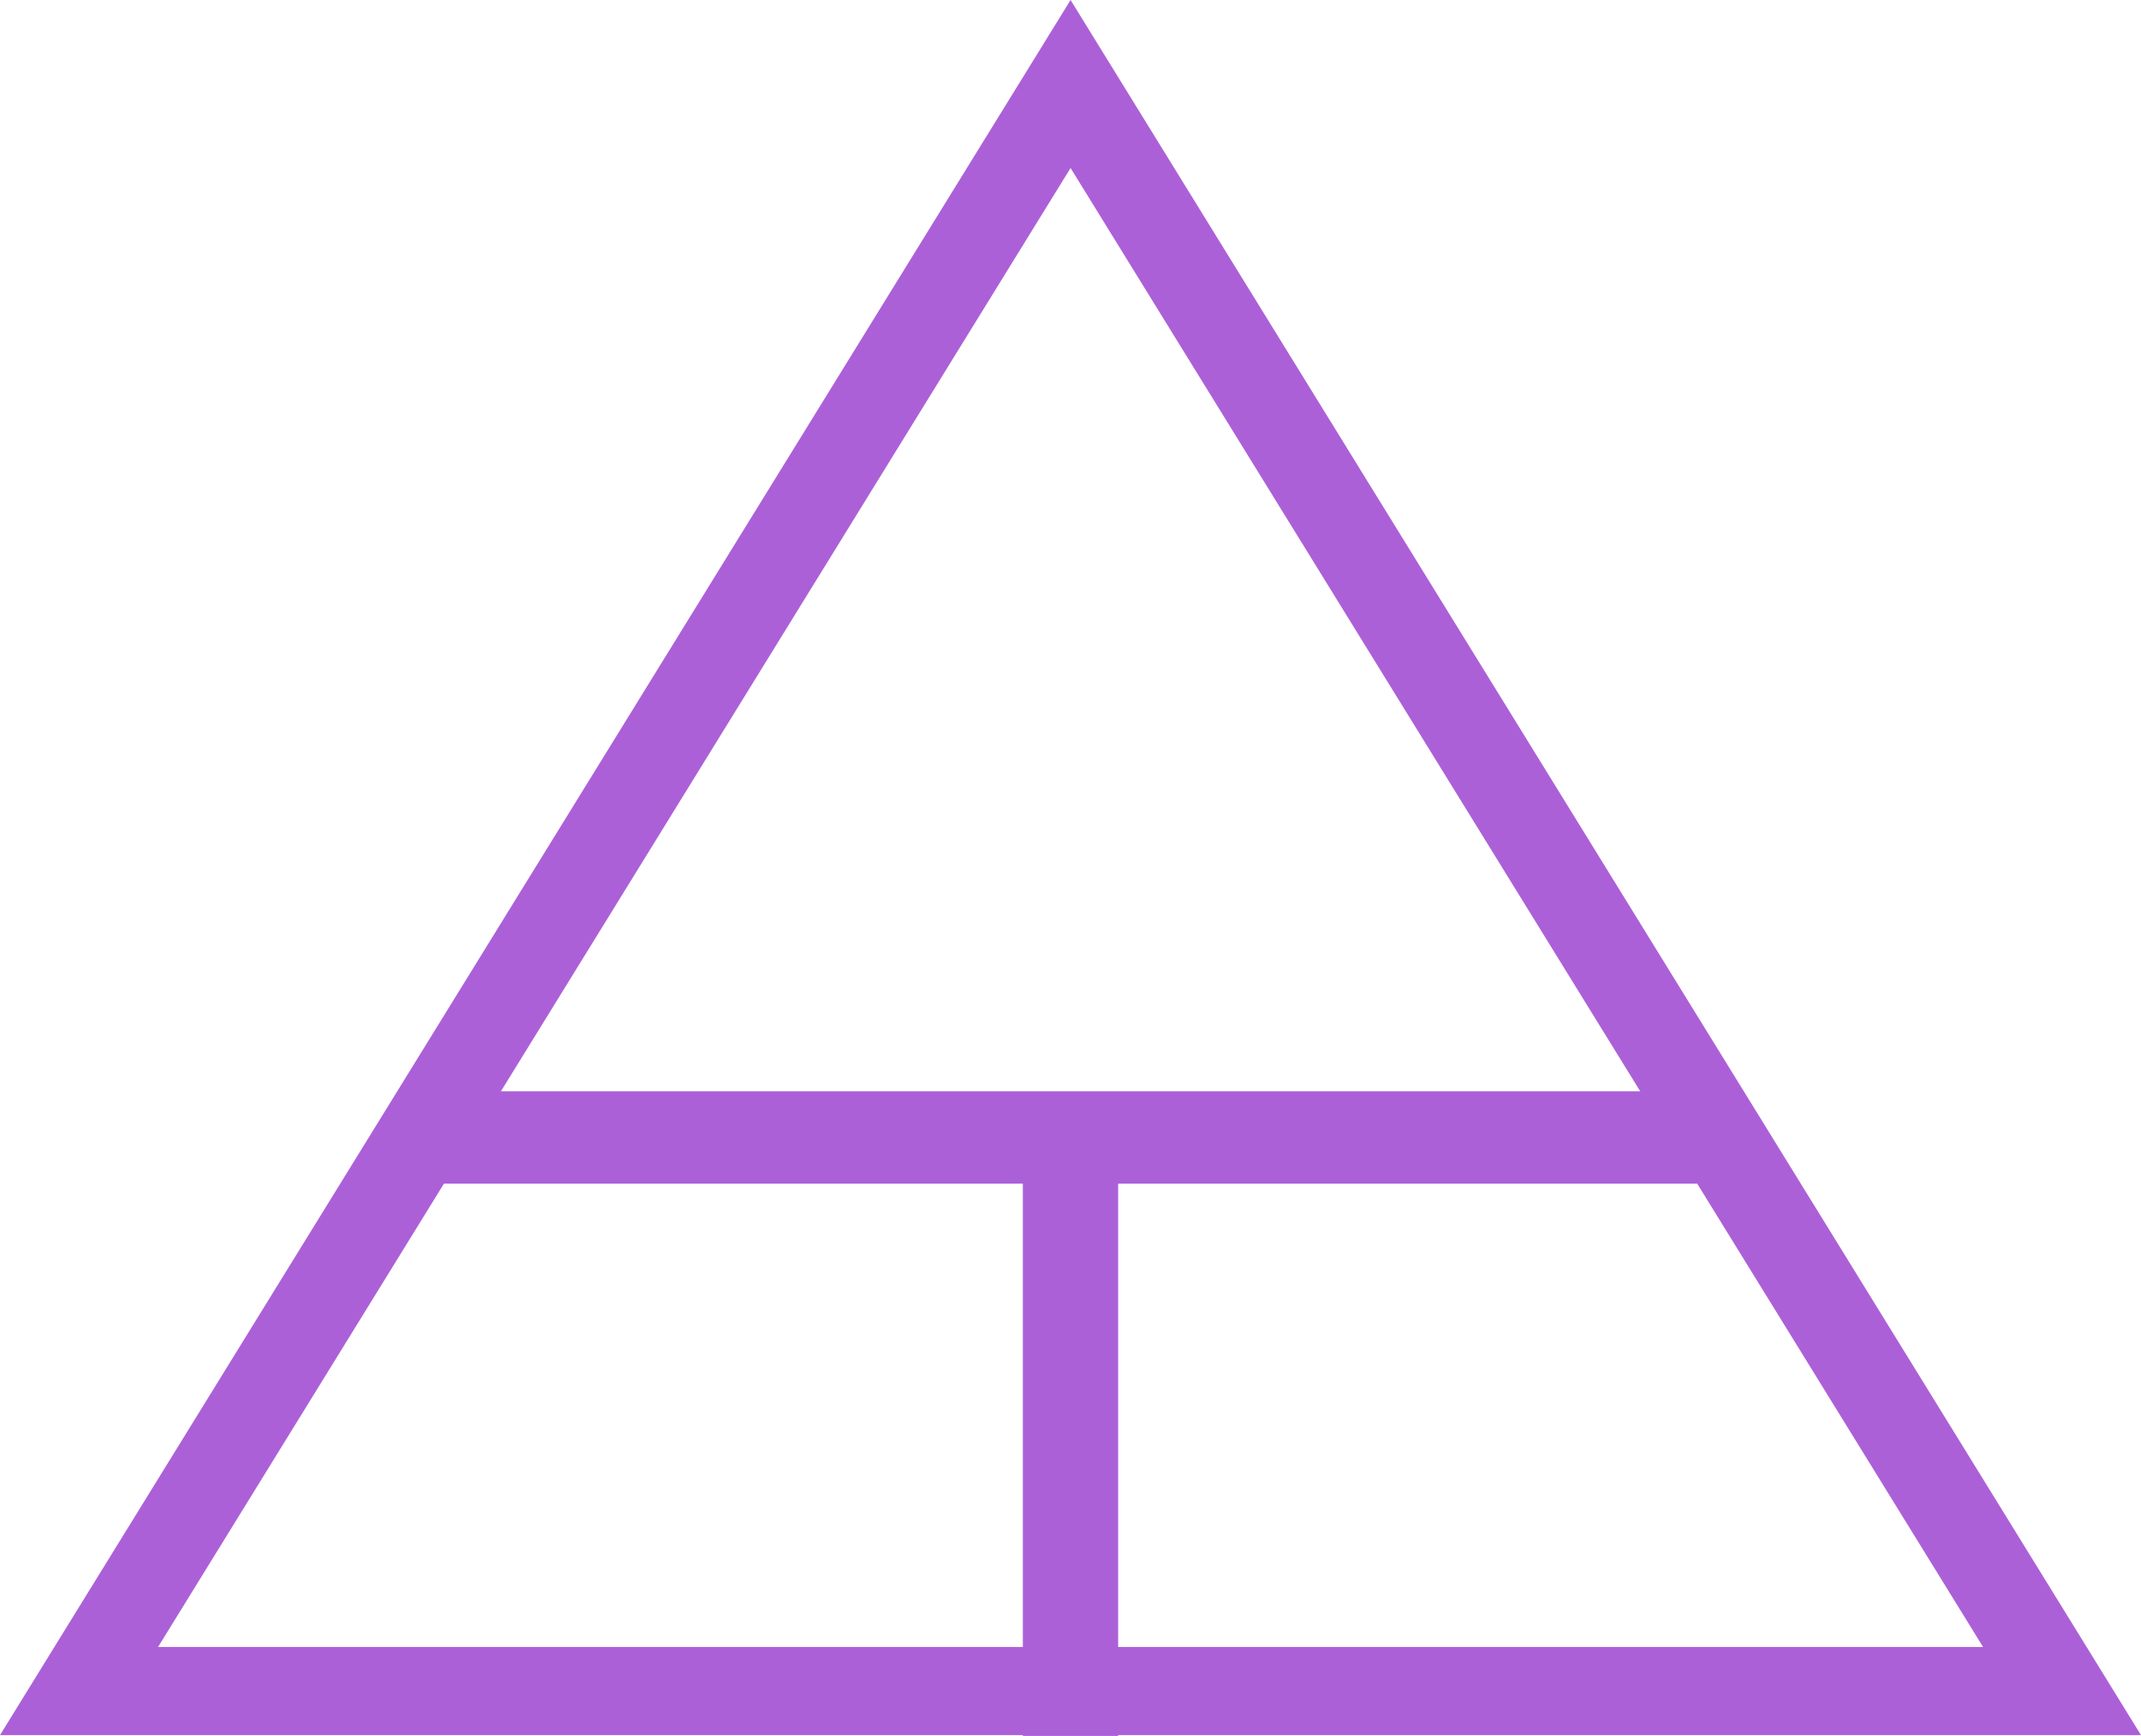 <svg xmlns="http://www.w3.org/2000/svg" viewBox="0 0 155.21 125.85"><defs><style>.cls-1{fill:#ac60d8;}</style></defs><title>Logo4</title><g id="Layer_2" data-name="Layer 2"><g id="Layer_1-2" data-name="Layer 1"><rect class="cls-1" x="74.15" y="80.11" width="6.91" height="45.73"/><rect class="cls-1" x="29.43" y="79.11" width="96.05" height="6.69"/><path class="cls-1" d="M155.21,125.78H0L77.61,0ZM11.46,119.39h132.3L77.61,12.18Z"/></g></g></svg>